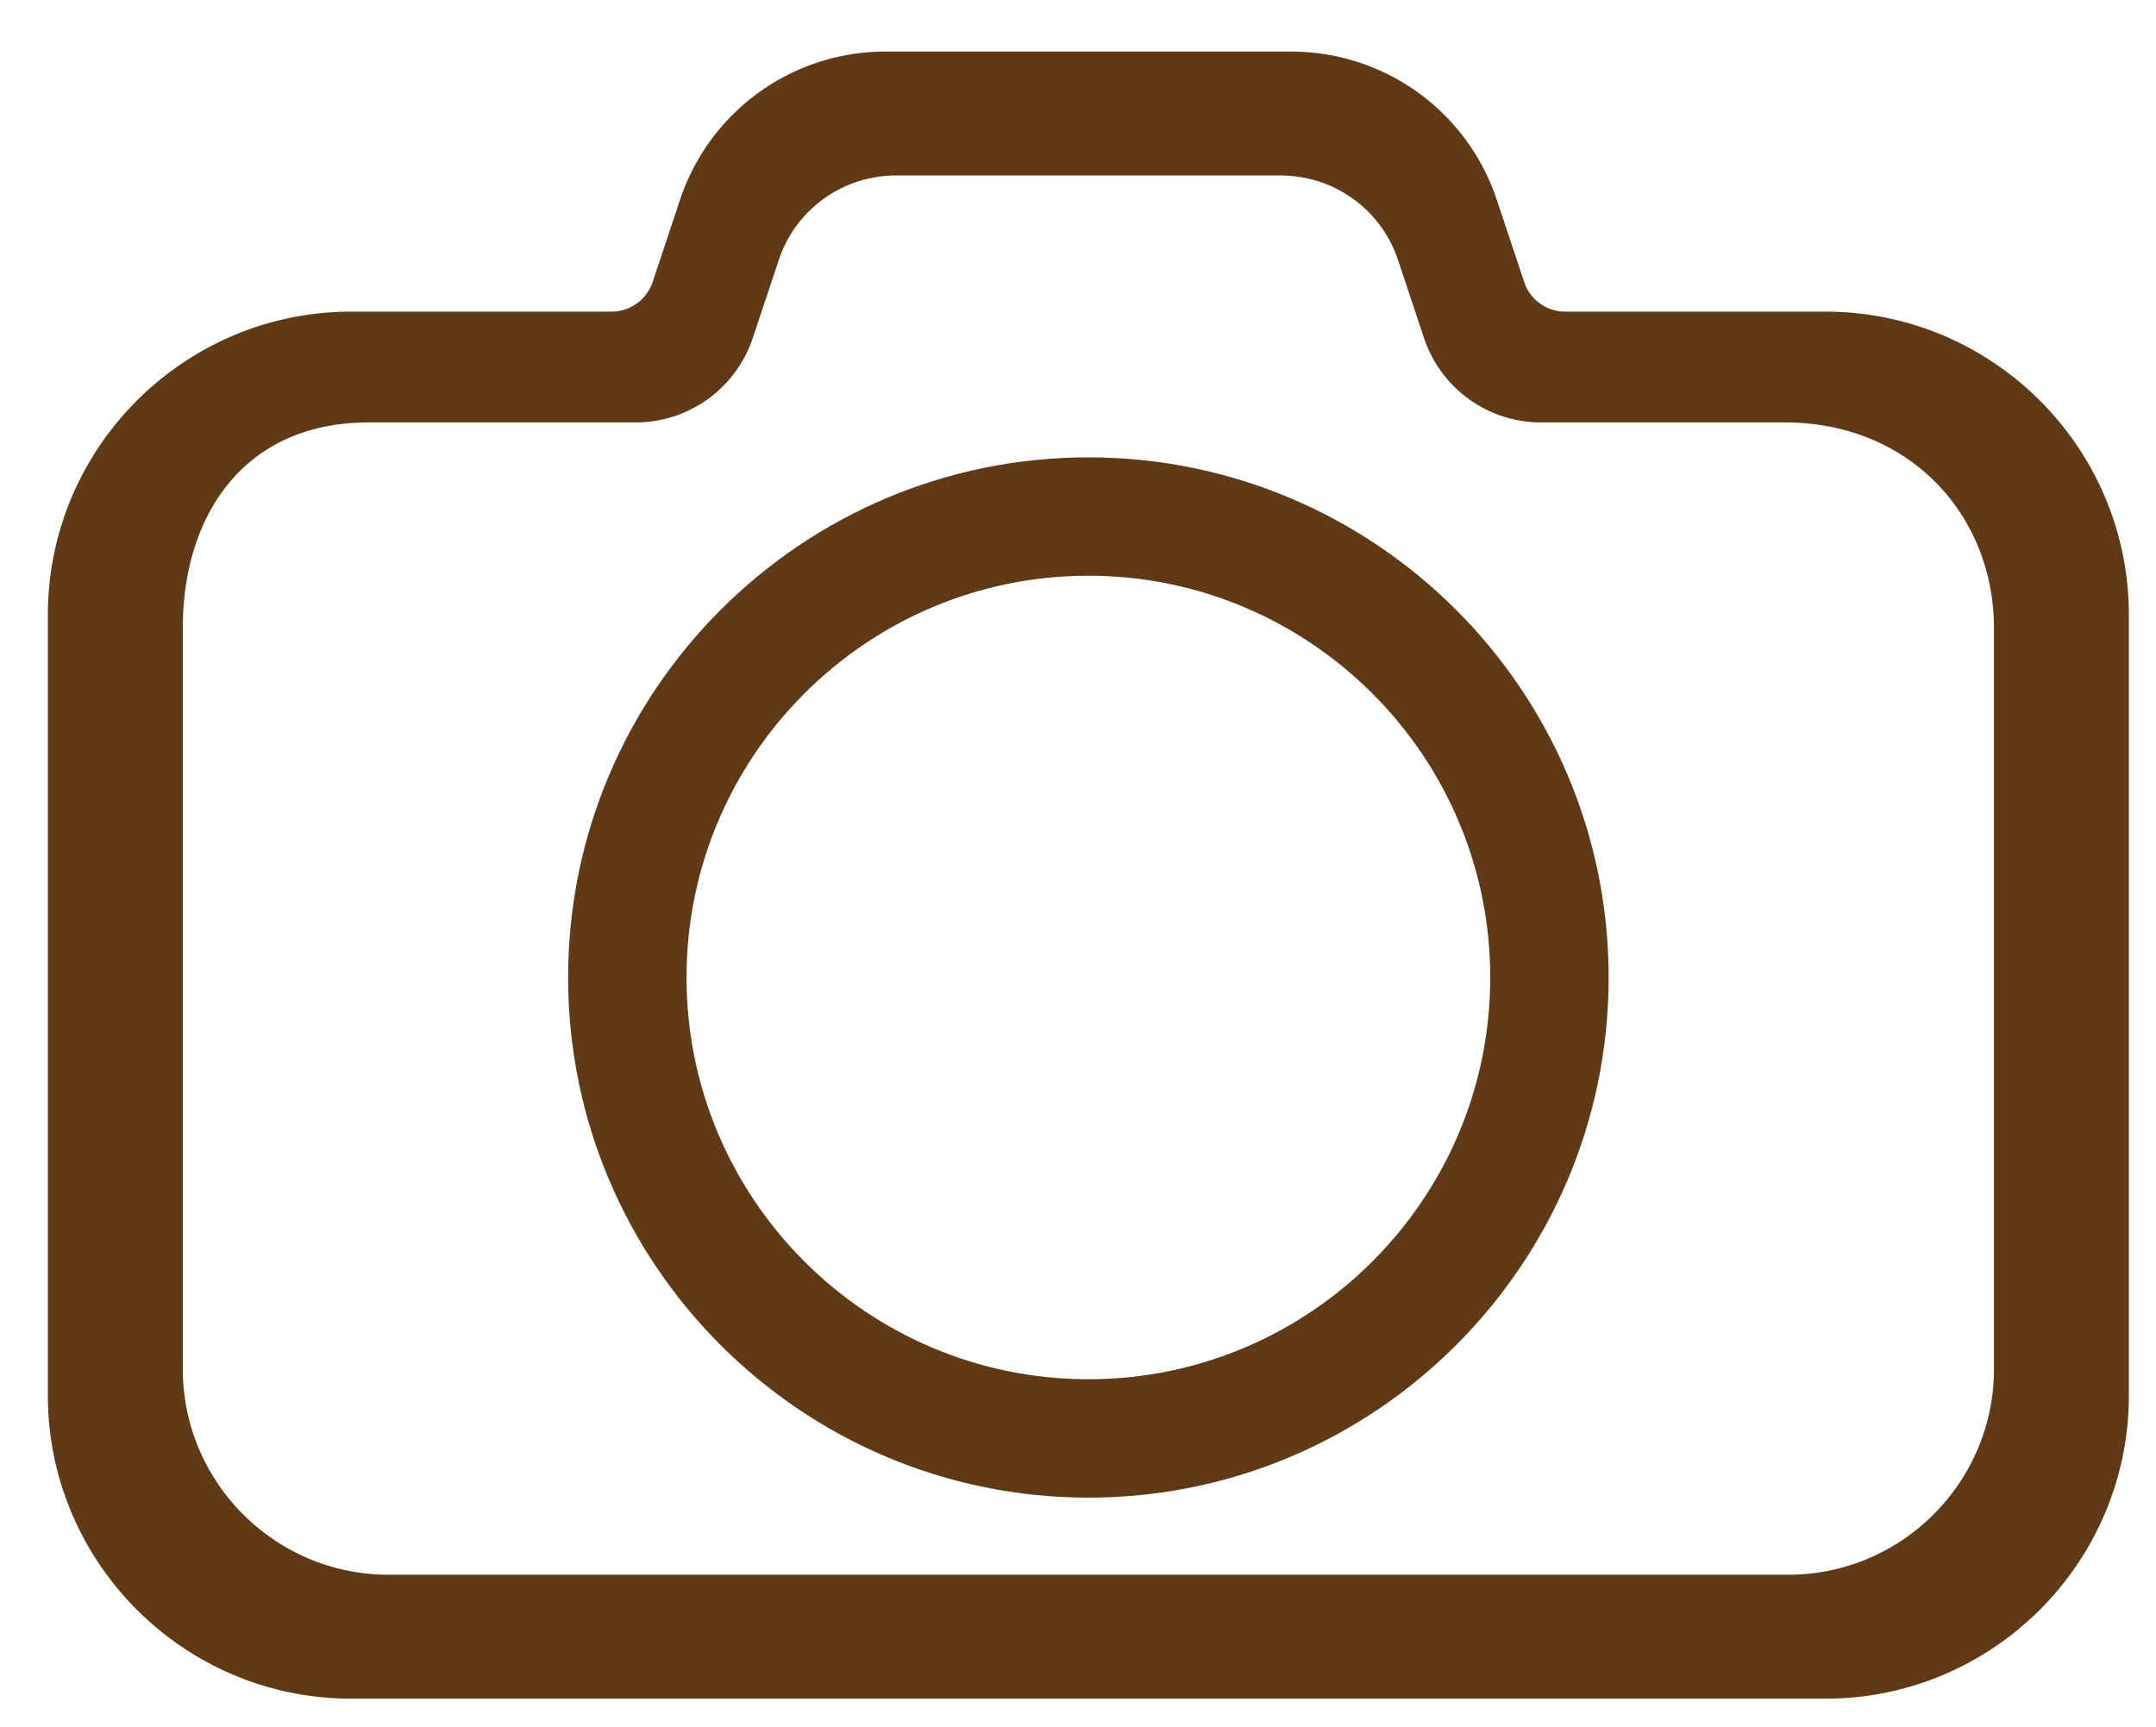 <svg viewBox="0 0 146 117" xmlns="http://www.w3.org/2000/svg" fill-rule="evenodd" clip-rule="evenodd" stroke-linejoin="round" stroke-miterlimit="2"><g fill="#603916" fill-rule="nonzero"><path d="M24.963 28.613c-8.407 0-12.585 6.255-12.585 13.937v50.174c0 7.683 6.255 13.938 13.938 13.938h94.774c7.682 0 13.937-6.255 13.937-13.938V42.55c0-7.682-5.738-13.937-14.146-13.937h-16.516a8.358 8.358 0 01-7.933-5.715l-1.762-5.29a8.355 8.355 0 00-7.933-5.72H60.669a8.346 8.346 0 00-7.928 5.714l-1.767 5.296a8.358 8.358 0 01-7.933 5.715H24.963zm98.65 86.444h-99.82c-11.333 0-20.552-9.219-20.552-20.551V41.659c0-11.332 9.219-20.551 20.552-20.551h17.615a2.941 2.941 0 002.789-2.008l1.856-5.572A14.65 14.65 0 0159.975 3.493h27.456c6.33 0 11.926 4.034 13.928 10.041l1.855 5.566a2.93 2.93 0 002.784 2.008h17.615c11.333 0 20.551 9.219 20.551 20.551v52.847c0 11.332-9.218 20.551-20.551 20.551z"/><path d="M73.703 38.996c-15.005 0-27.213 12.207-27.213 27.212 0 15.005 12.208 27.213 27.213 27.213s27.213-12.208 27.213-27.213-12.208-27.212-27.213-27.212zm0 62.443c-19.43 0-35.231-15.801-35.231-35.231 0-19.429 15.801-35.23 35.231-35.23s35.231 15.801 35.231 35.23c0 19.43-15.801 35.231-35.231 35.231z"/></g></svg>